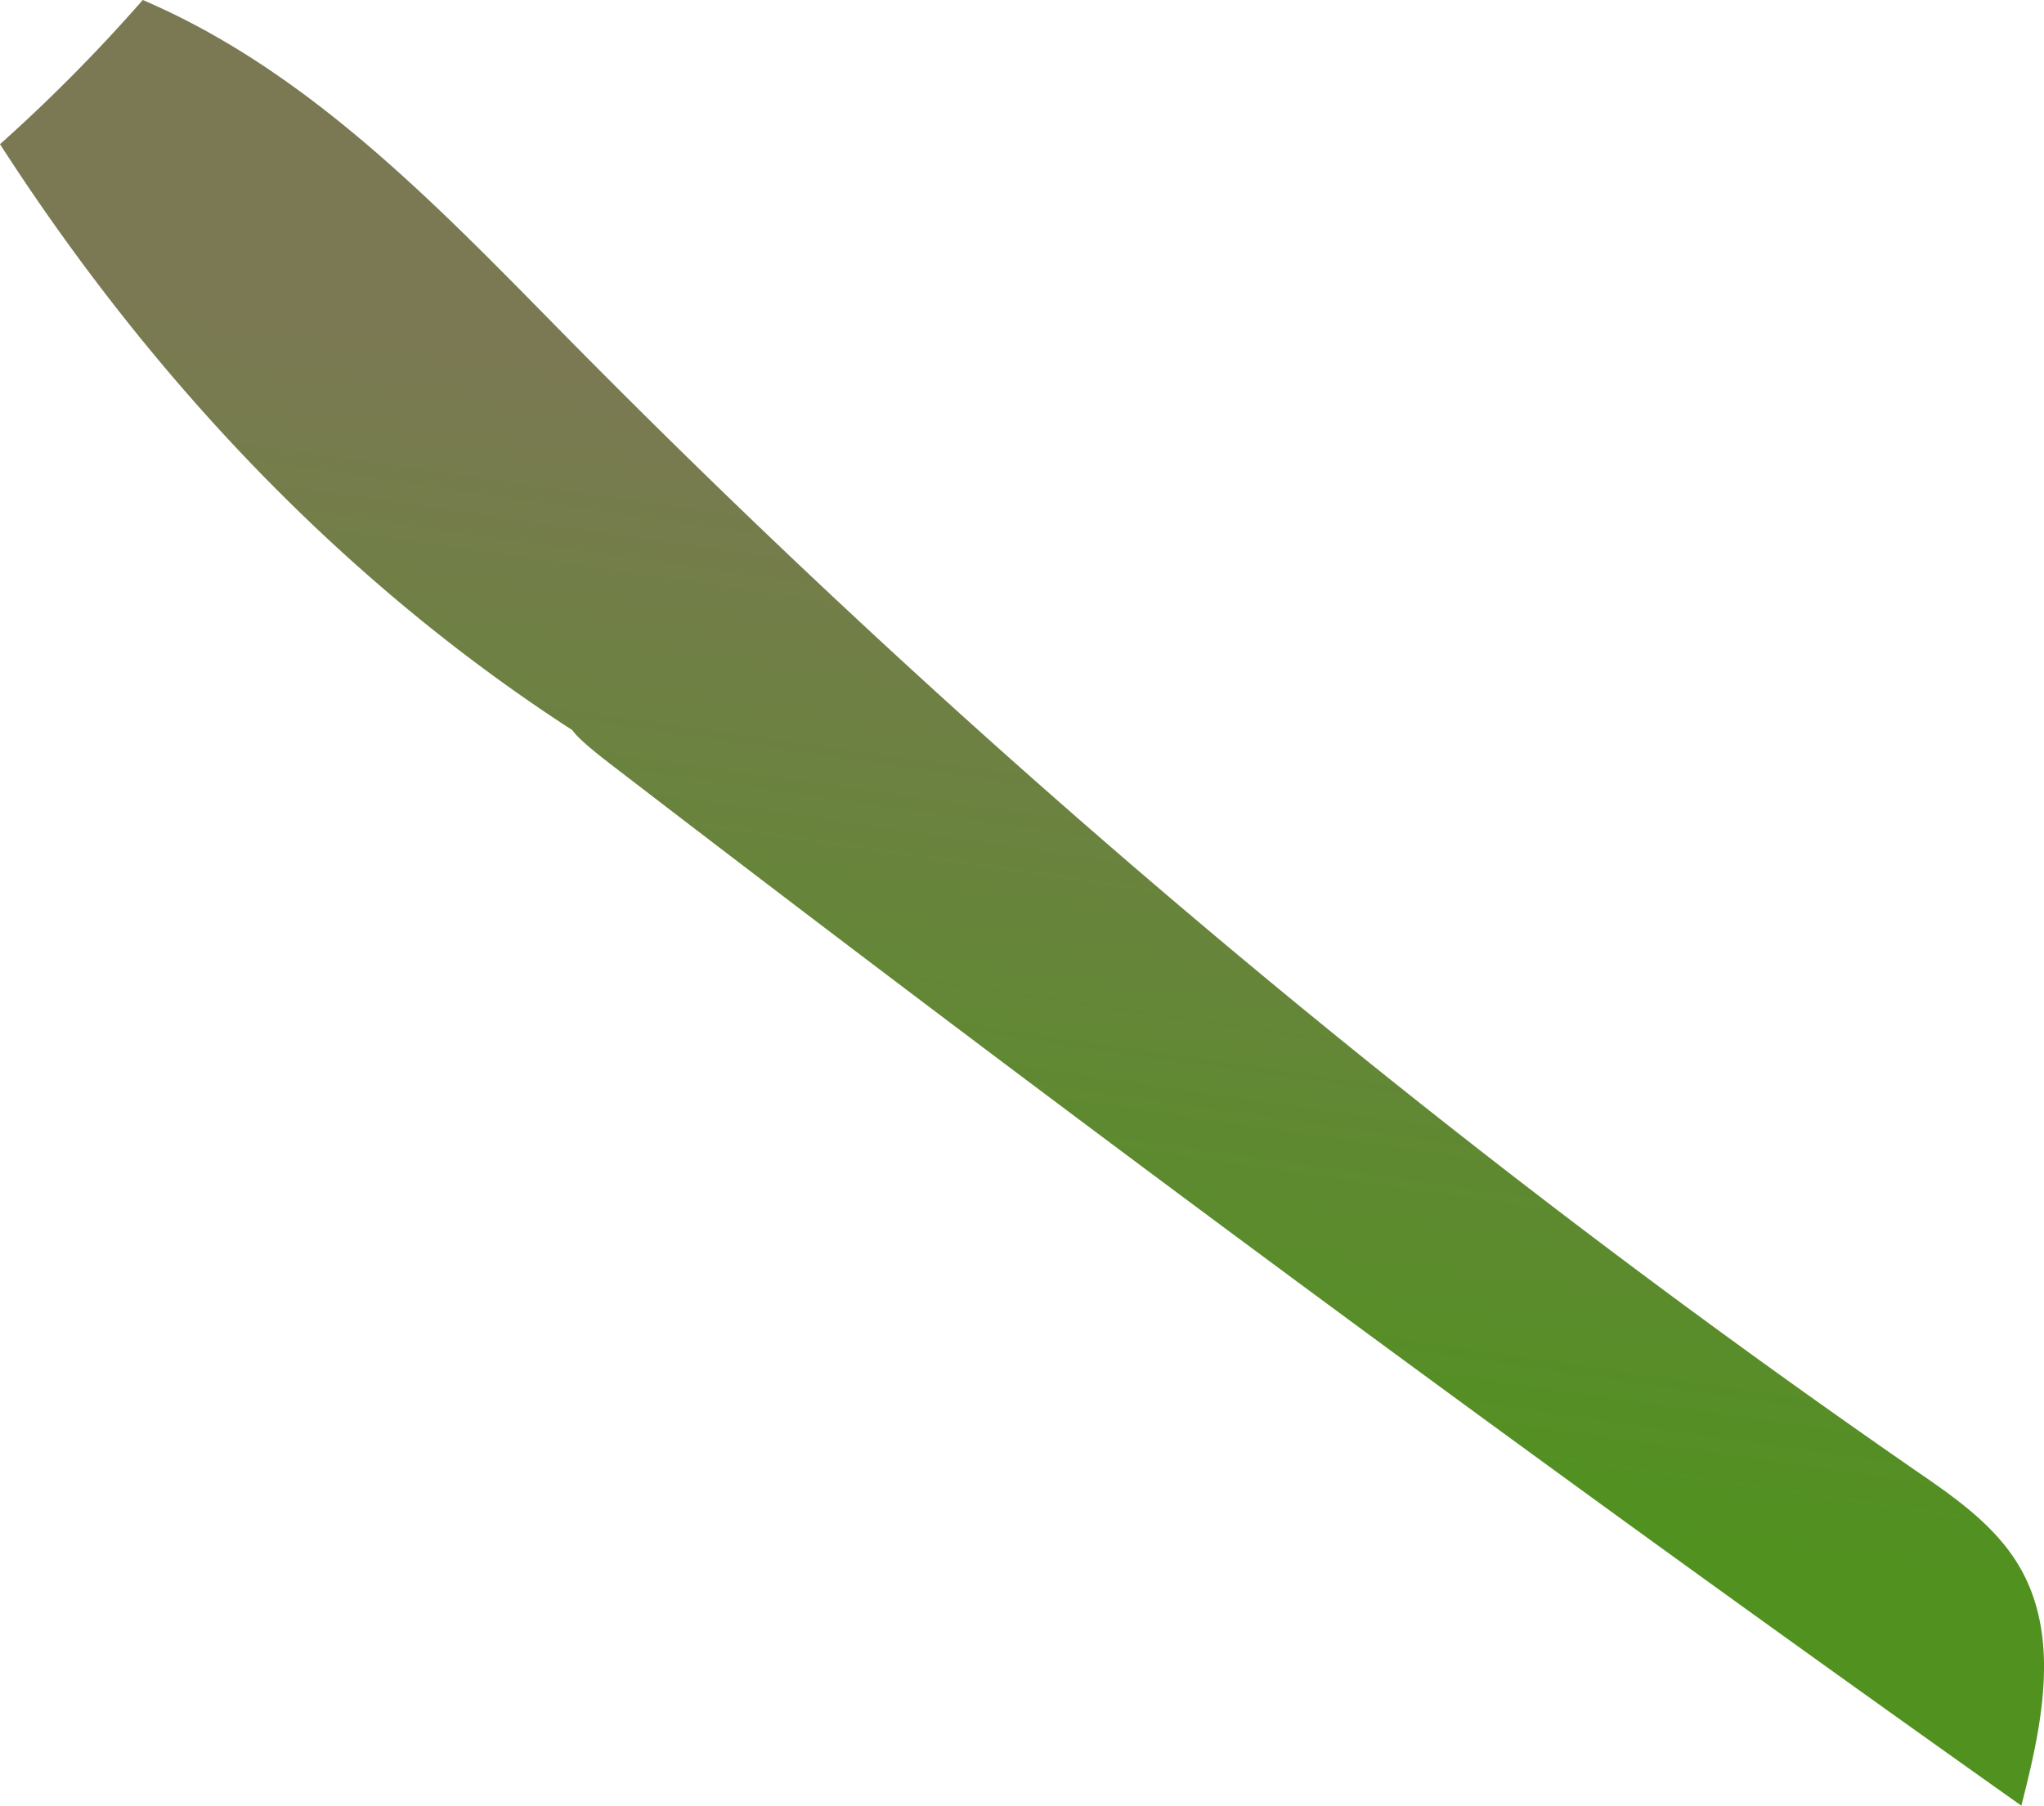 <svg xmlns="http://www.w3.org/2000/svg" xmlns:xlink="http://www.w3.org/1999/xlink" viewBox="0 0 354.39 313.08"><defs><style>.cls-1{fill:url(#linear-gradient);}</style><linearGradient id="linear-gradient" x1="164.2" y1="248.02" x2="189.44" y2="75.33" gradientUnits="userSpaceOnUse"><stop offset="0" stop-color="#519120"/><stop offset="1" stop-color="#7b7953"/></linearGradient></defs><g id="Layer_2" data-name="Layer 2"><g id="Layer_6" data-name="Layer 6"><path class="cls-1" d="M105.75,132.41q120.58,92.72,244.71,180.67c3.5-13.63,6.81-28.88-.14-41.12-4.14-7.3-11.31-12.27-18.21-17A1633.24,1633.24,0,0,1,98.79,59C76.47,36.37,54,12.5,24.75,0A286.48,286.48,0,0,1,0,25c25.87,40.13,59,75.55,99.19,101.57C99.64,127,99.75,127.79,105.75,132.41Z"/></g></g></svg>